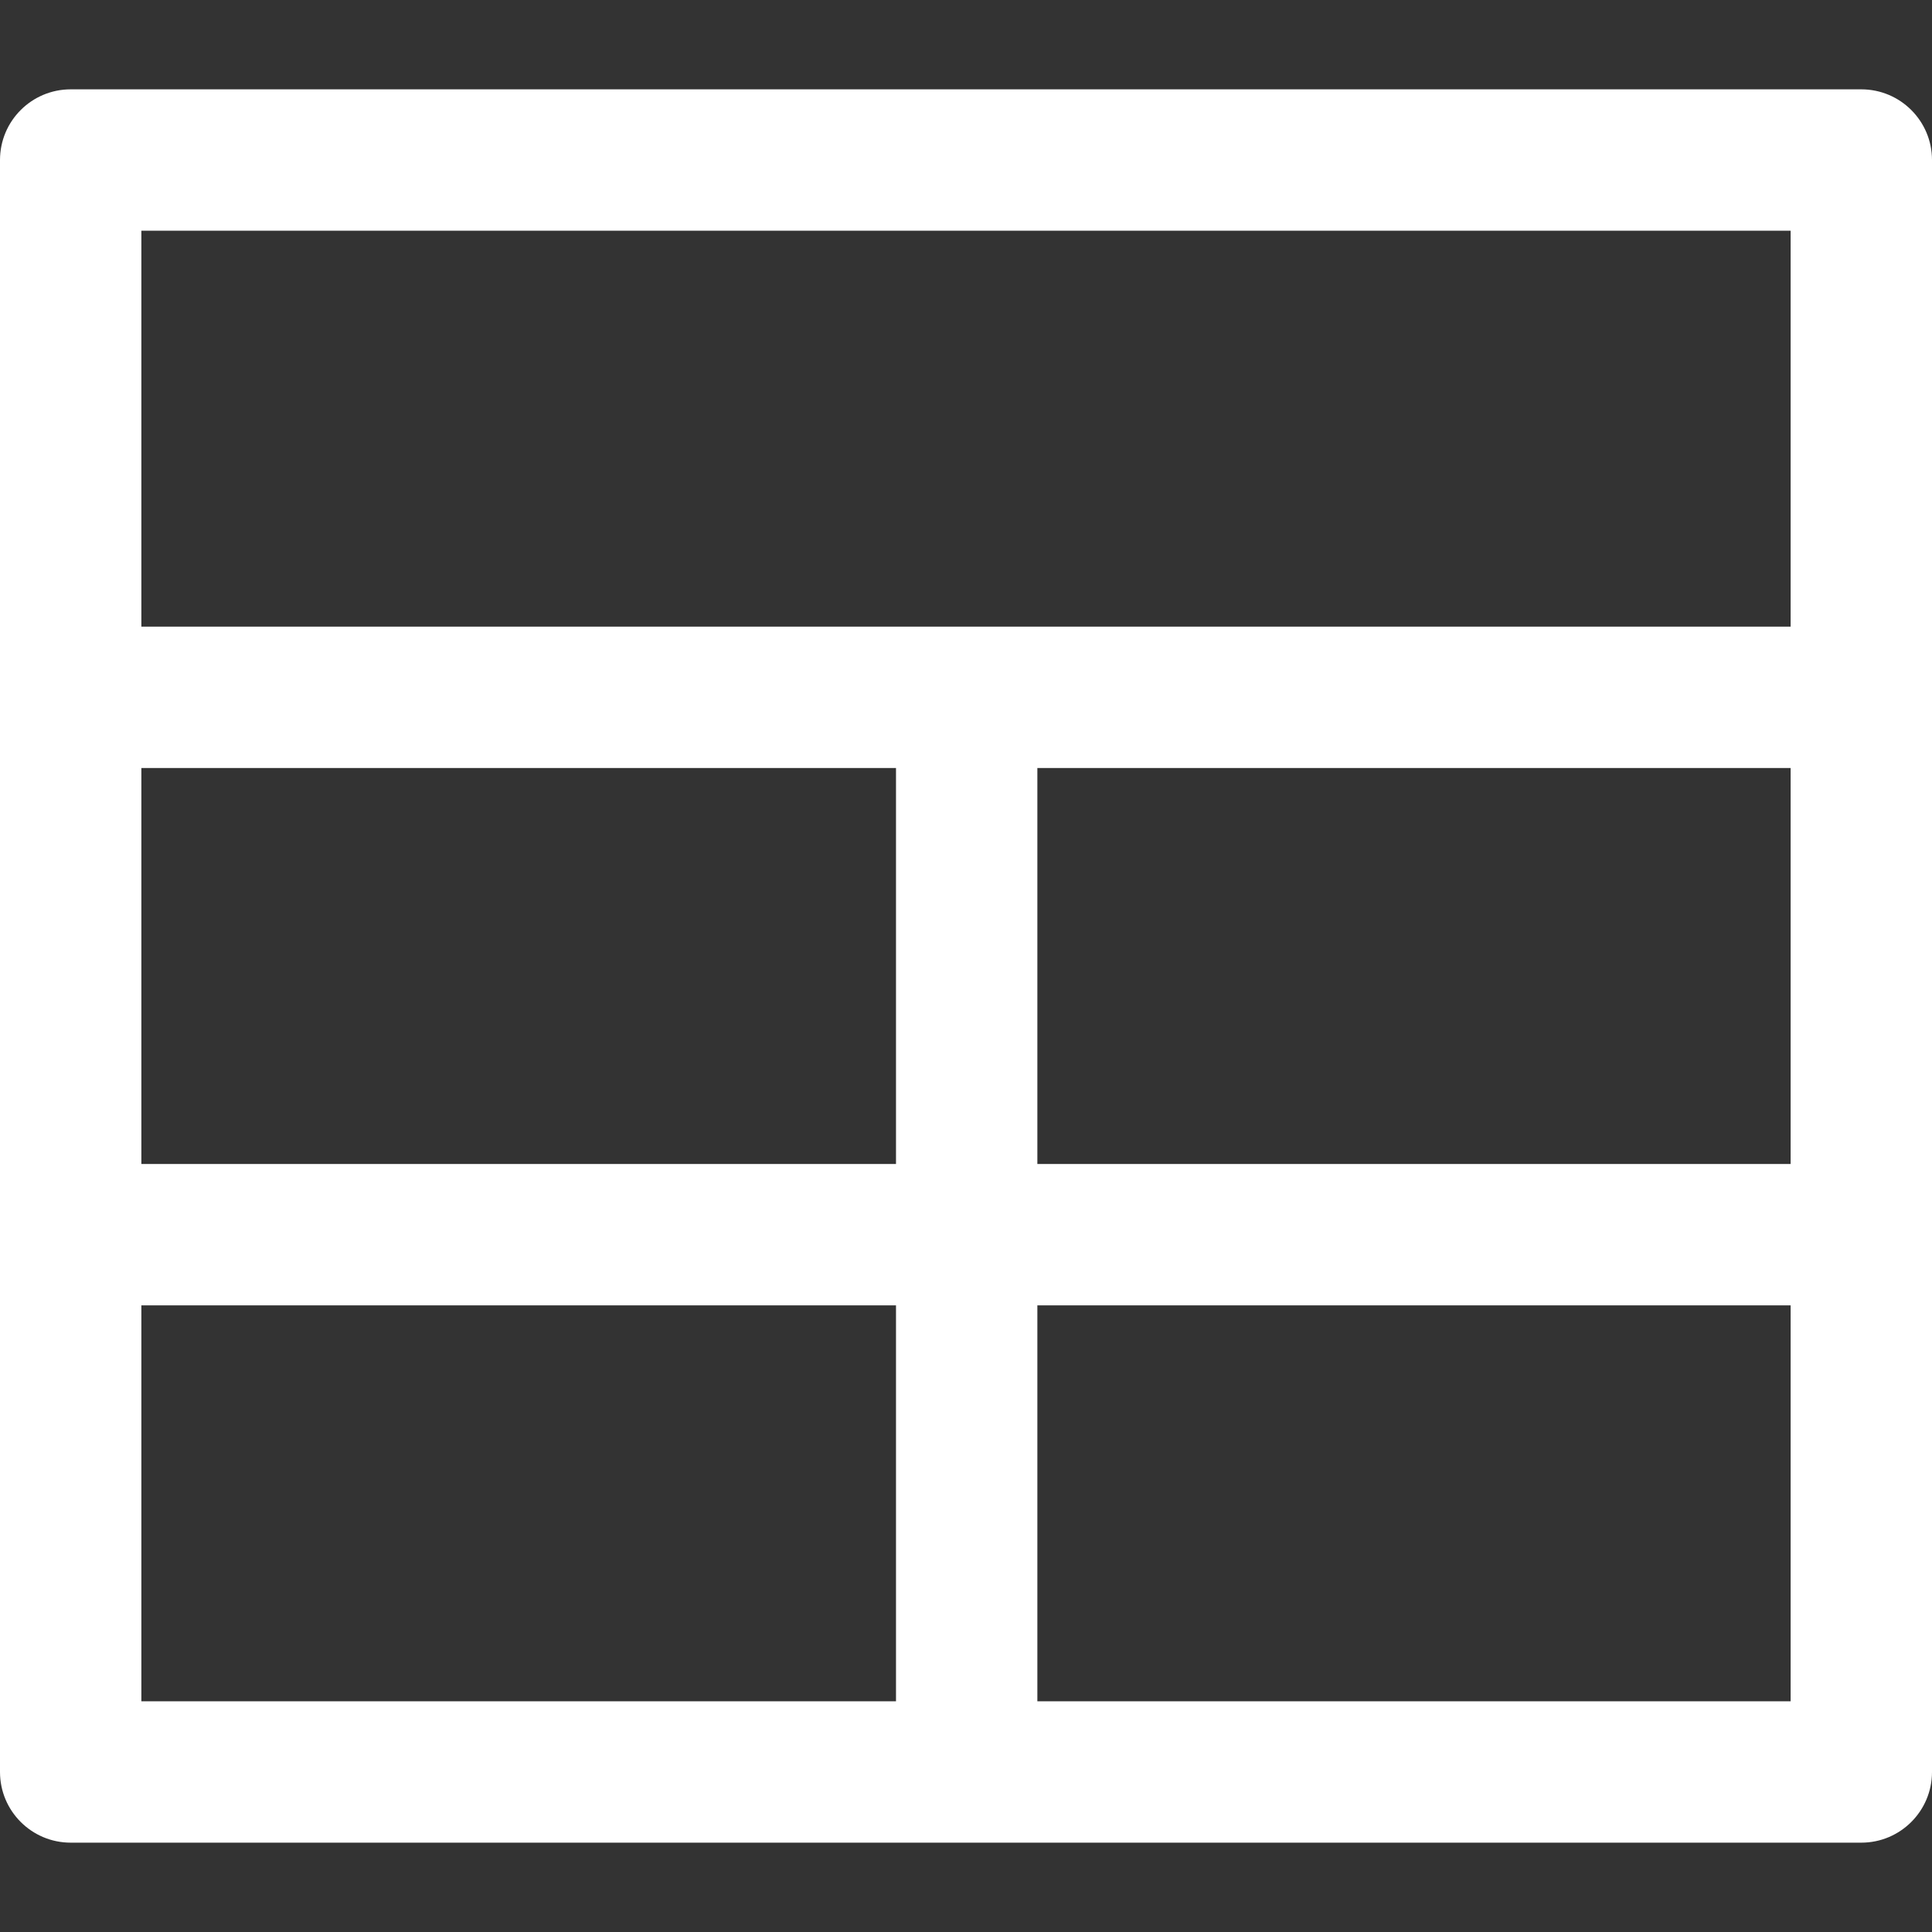 <?xml version="1.0" encoding="iso-8859-1"?>
<!-- Generator: Adobe Illustrator 19.0.0, SVG Export Plug-In . SVG Version: 6.00 Build 0)  -->
<svg version="1.1" id="Layer_1" xmlns="http://www.w3.org/2000/svg" xmlns:xlink="http://www.w3.org/1999/xlink" x="0px" y="0px"
	 viewBox="0 0 512 512" style="enable-background:new 0 0 512 512;" xml:space="preserve">
<rect x="0" y="0" width="512" height="512" fill="#333333" stroke="none"/>
<g>
	<g>
		<path fill="#ffffff" d="M493.268,23.676H18.732C8.387,23.676,0,32.062,0,42.407c0,6.33,0,420.946,0,427.185c0,10.345,8.387,18.732,18.732,18.732
			h474.537c10.345,0,18.732-8.387,18.732-18.732c0-6.215,0-420.842,0-427.185C512,32.062,503.613,23.676,493.268,23.676z
			 M237.448,450.861H37.463v-104.93h199.985V450.861z M237.448,308.466H37.463V203.534h199.985V308.466z M474.537,450.861H274.911
			v-104.93h199.625V450.861z M474.537,308.466H274.911V203.534h199.625V308.466z M474.537,166.07H37.463V61.139h437.073V166.07z"/>
	</g>
</g>
<g>
</g>
<g>
</g>
<g>
</g>
<g>
</g>
<g>
</g>
<g>
</g>
<g>
</g>
<g>
</g>
<g>
</g>
<g>
</g>
<g>
</g>
<g>
</g>
<g>
</g>
<g>
</g>
<g>
</g>
</svg>
